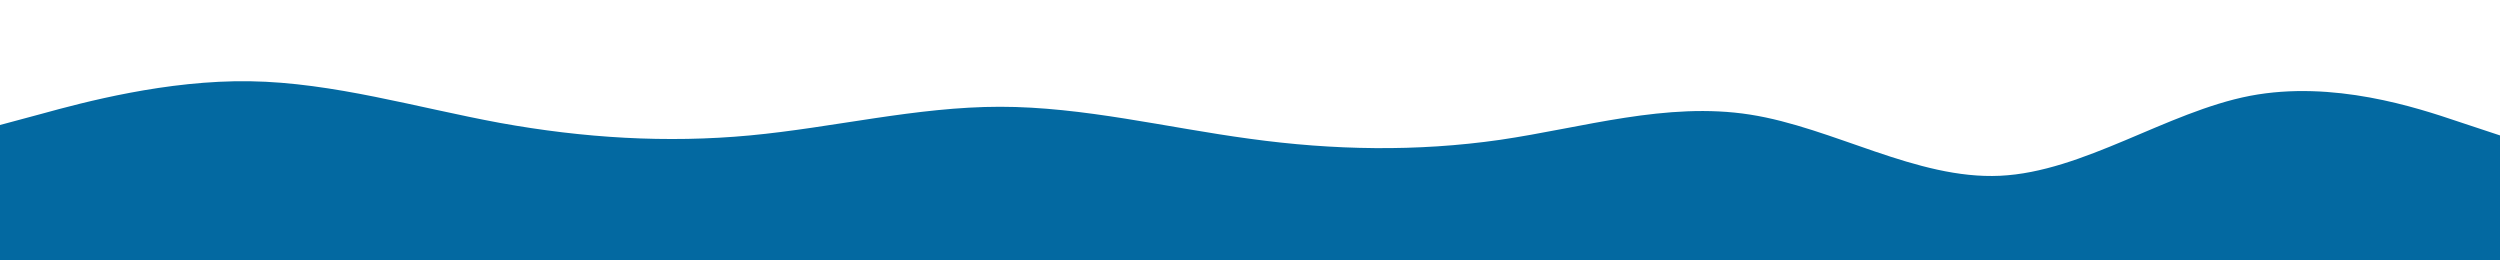 <svg id="visual" viewBox="0 0 960 100" width="960" height="100" xmlns="http://www.w3.org/2000/svg" xmlns:xlink="http://www.w3.org/1999/xlink" version="1.1"><path d="M0 48L16 43.7C32 39.3 64 30.7 96 31.2C128 31.7 160 41.3 192 47.2C224 53 256 55 288 52C320 49 352 41 384 41C416 41 448 49 480 53.3C512 57.7 544 58.3 576 53.7C608 49 640 39 672 44C704 49 736 69 768 67.5C800 66 832 43 864 36.8C896 30.7 928 41.3 944 46.7L960 52L960 101L944 101C928 101 896 101 864 101C832 101 800 101 768 101C736 101 704 101 672 101C640 101 608 101 576 101C544 101 512 101 480 101C448 101 416 101 384 101C352 101 320 101 288 101C256 101 224 101 192 101C160 101 128 101 96 101C64 101 32 101 16 101L0 101Z" fill="#0369a1" stroke-linecap="round" stroke-linejoin="miter"></path></svg>
